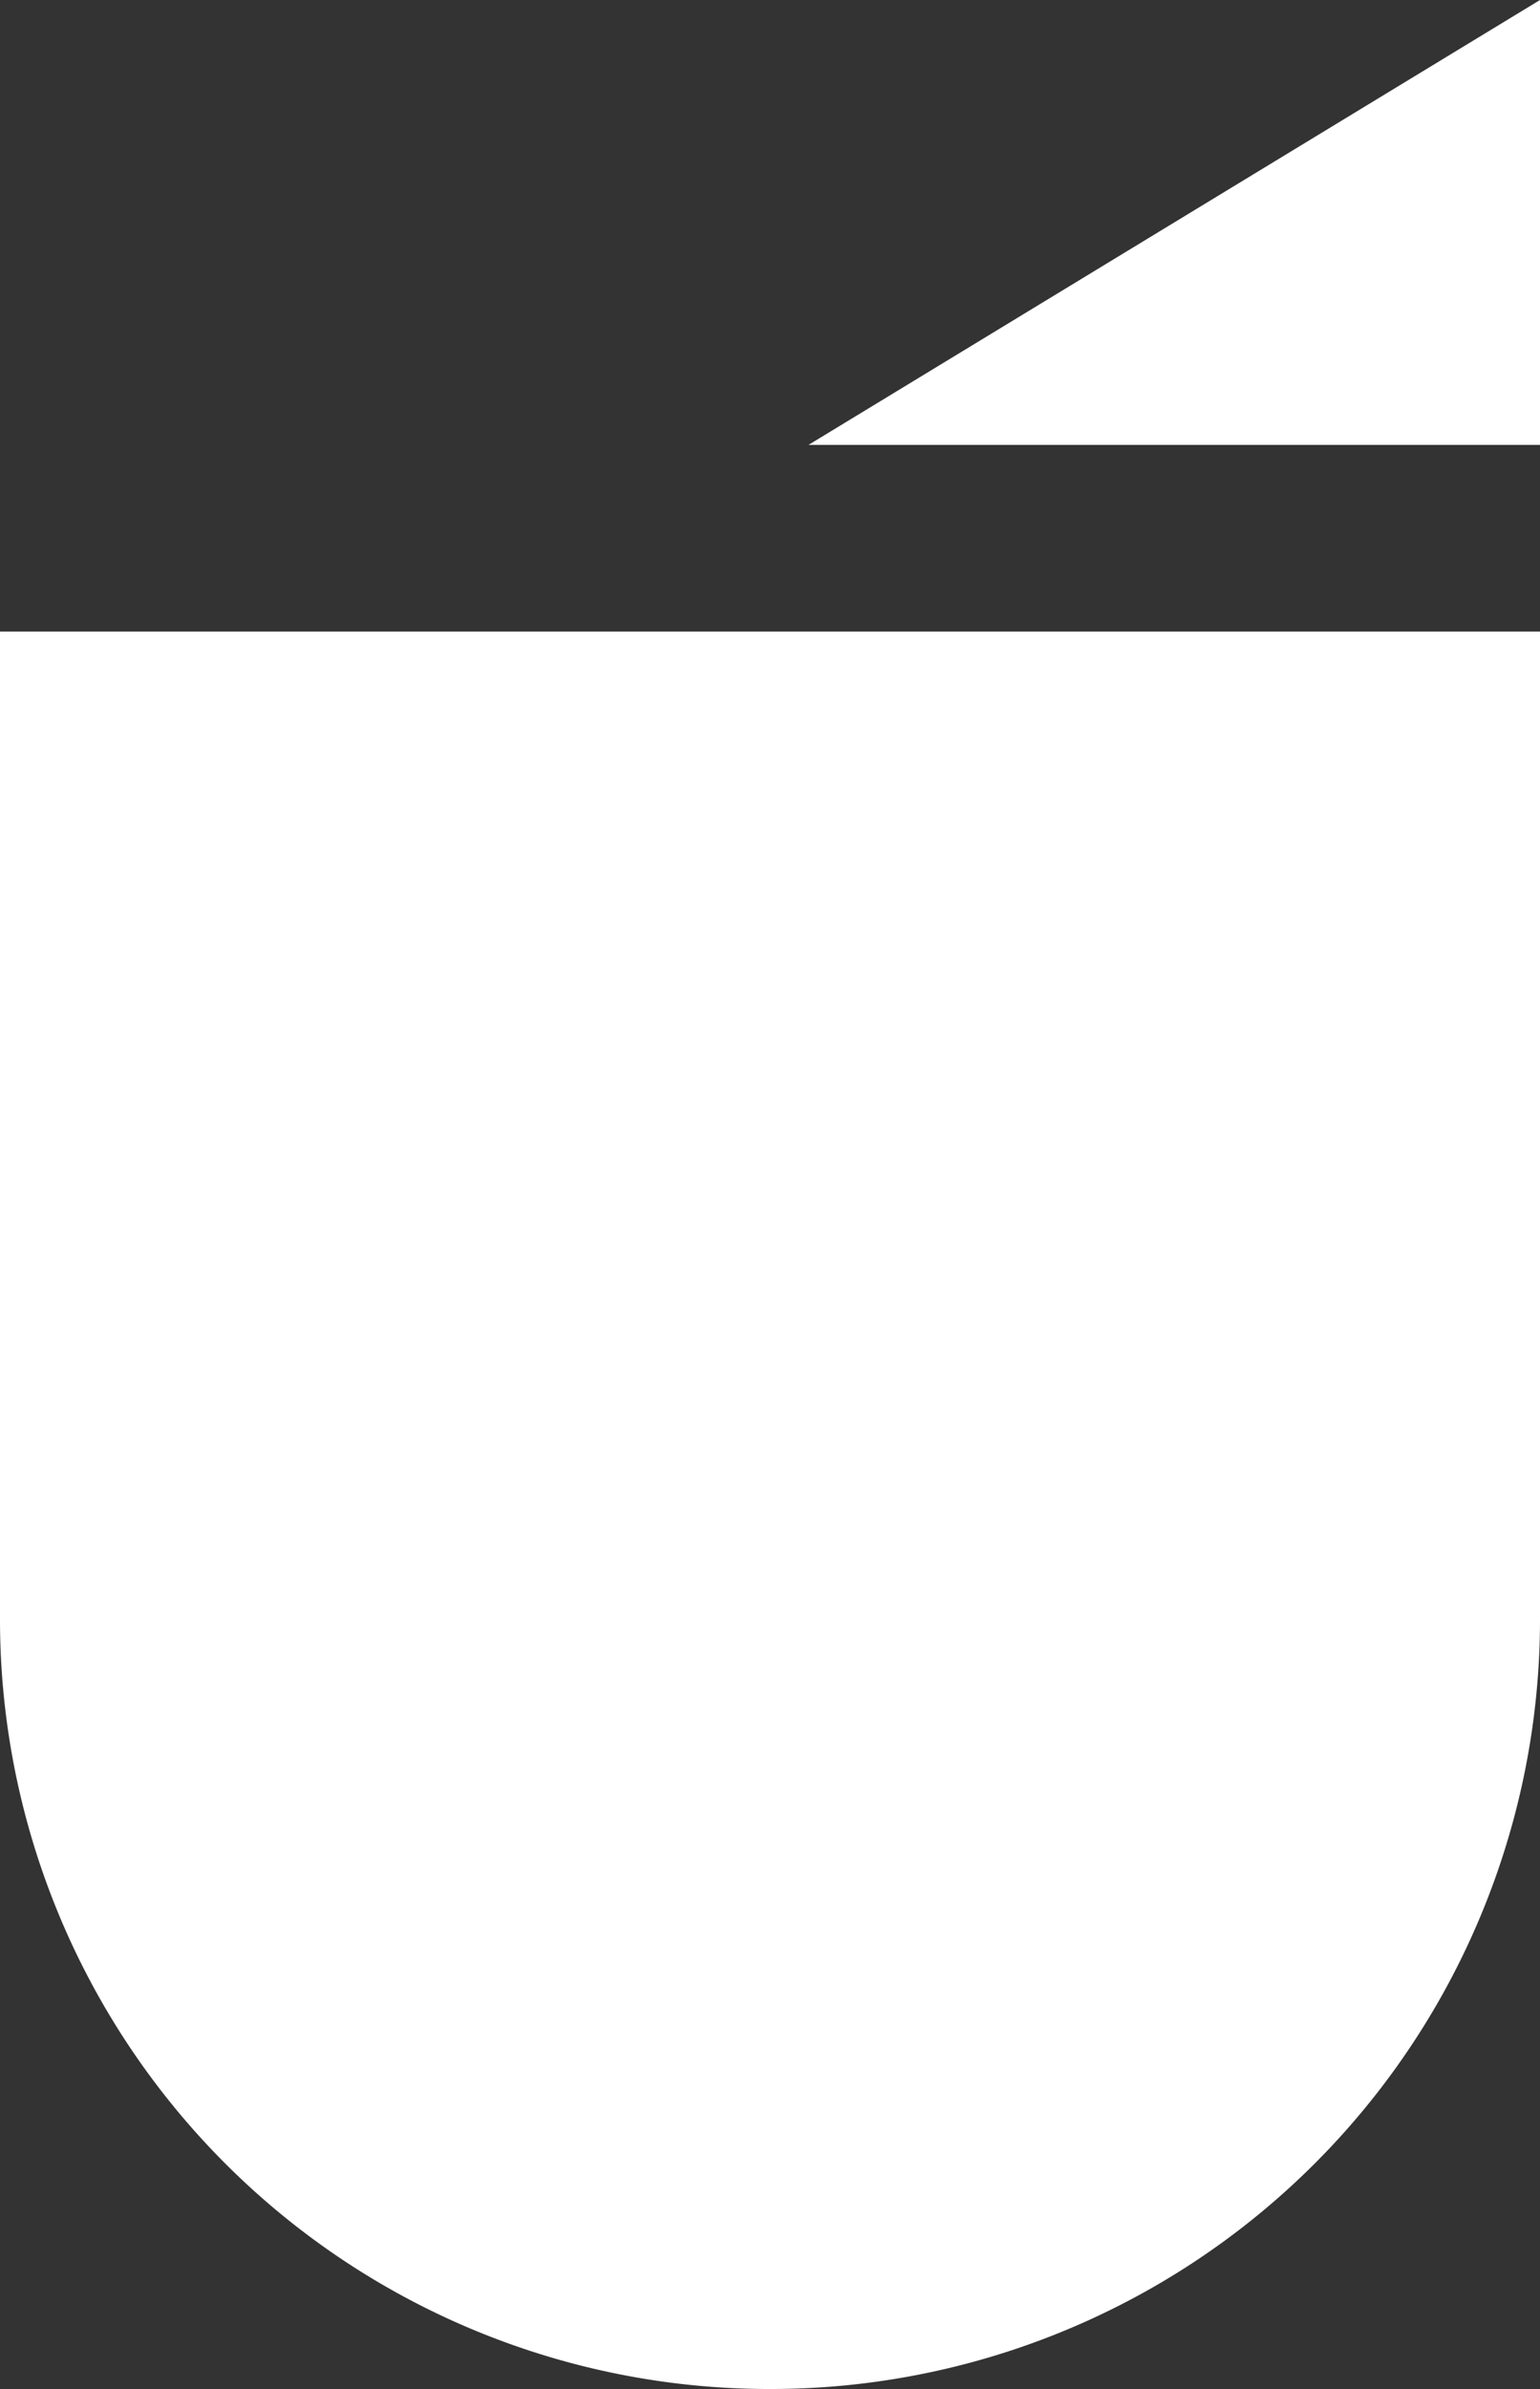 <svg xmlns="http://www.w3.org/2000/svg" width="38.37" height="59.489" viewBox="0 0 38.37 59.489">
  <rect x="0" y="0" width="38.37" height="59.489" fill="#333333" stroke="none"/>
  <g id="Grupo_42" data-name="Grupo 42" transform="translate(18.979 496.489)">
    <path id="Trazado_229" data-name="Trazado 229" d="M115.02,24.956V36.034H96.795ZM76.65,65.3A19.165,19.165,0,0,0,95.835,84.445h0A19.166,19.166,0,0,0,115.02,65.3V40.683H76.65Z" transform="translate(-95.629 -521.445)" fill="#fff"/>
  </g>
</svg>
